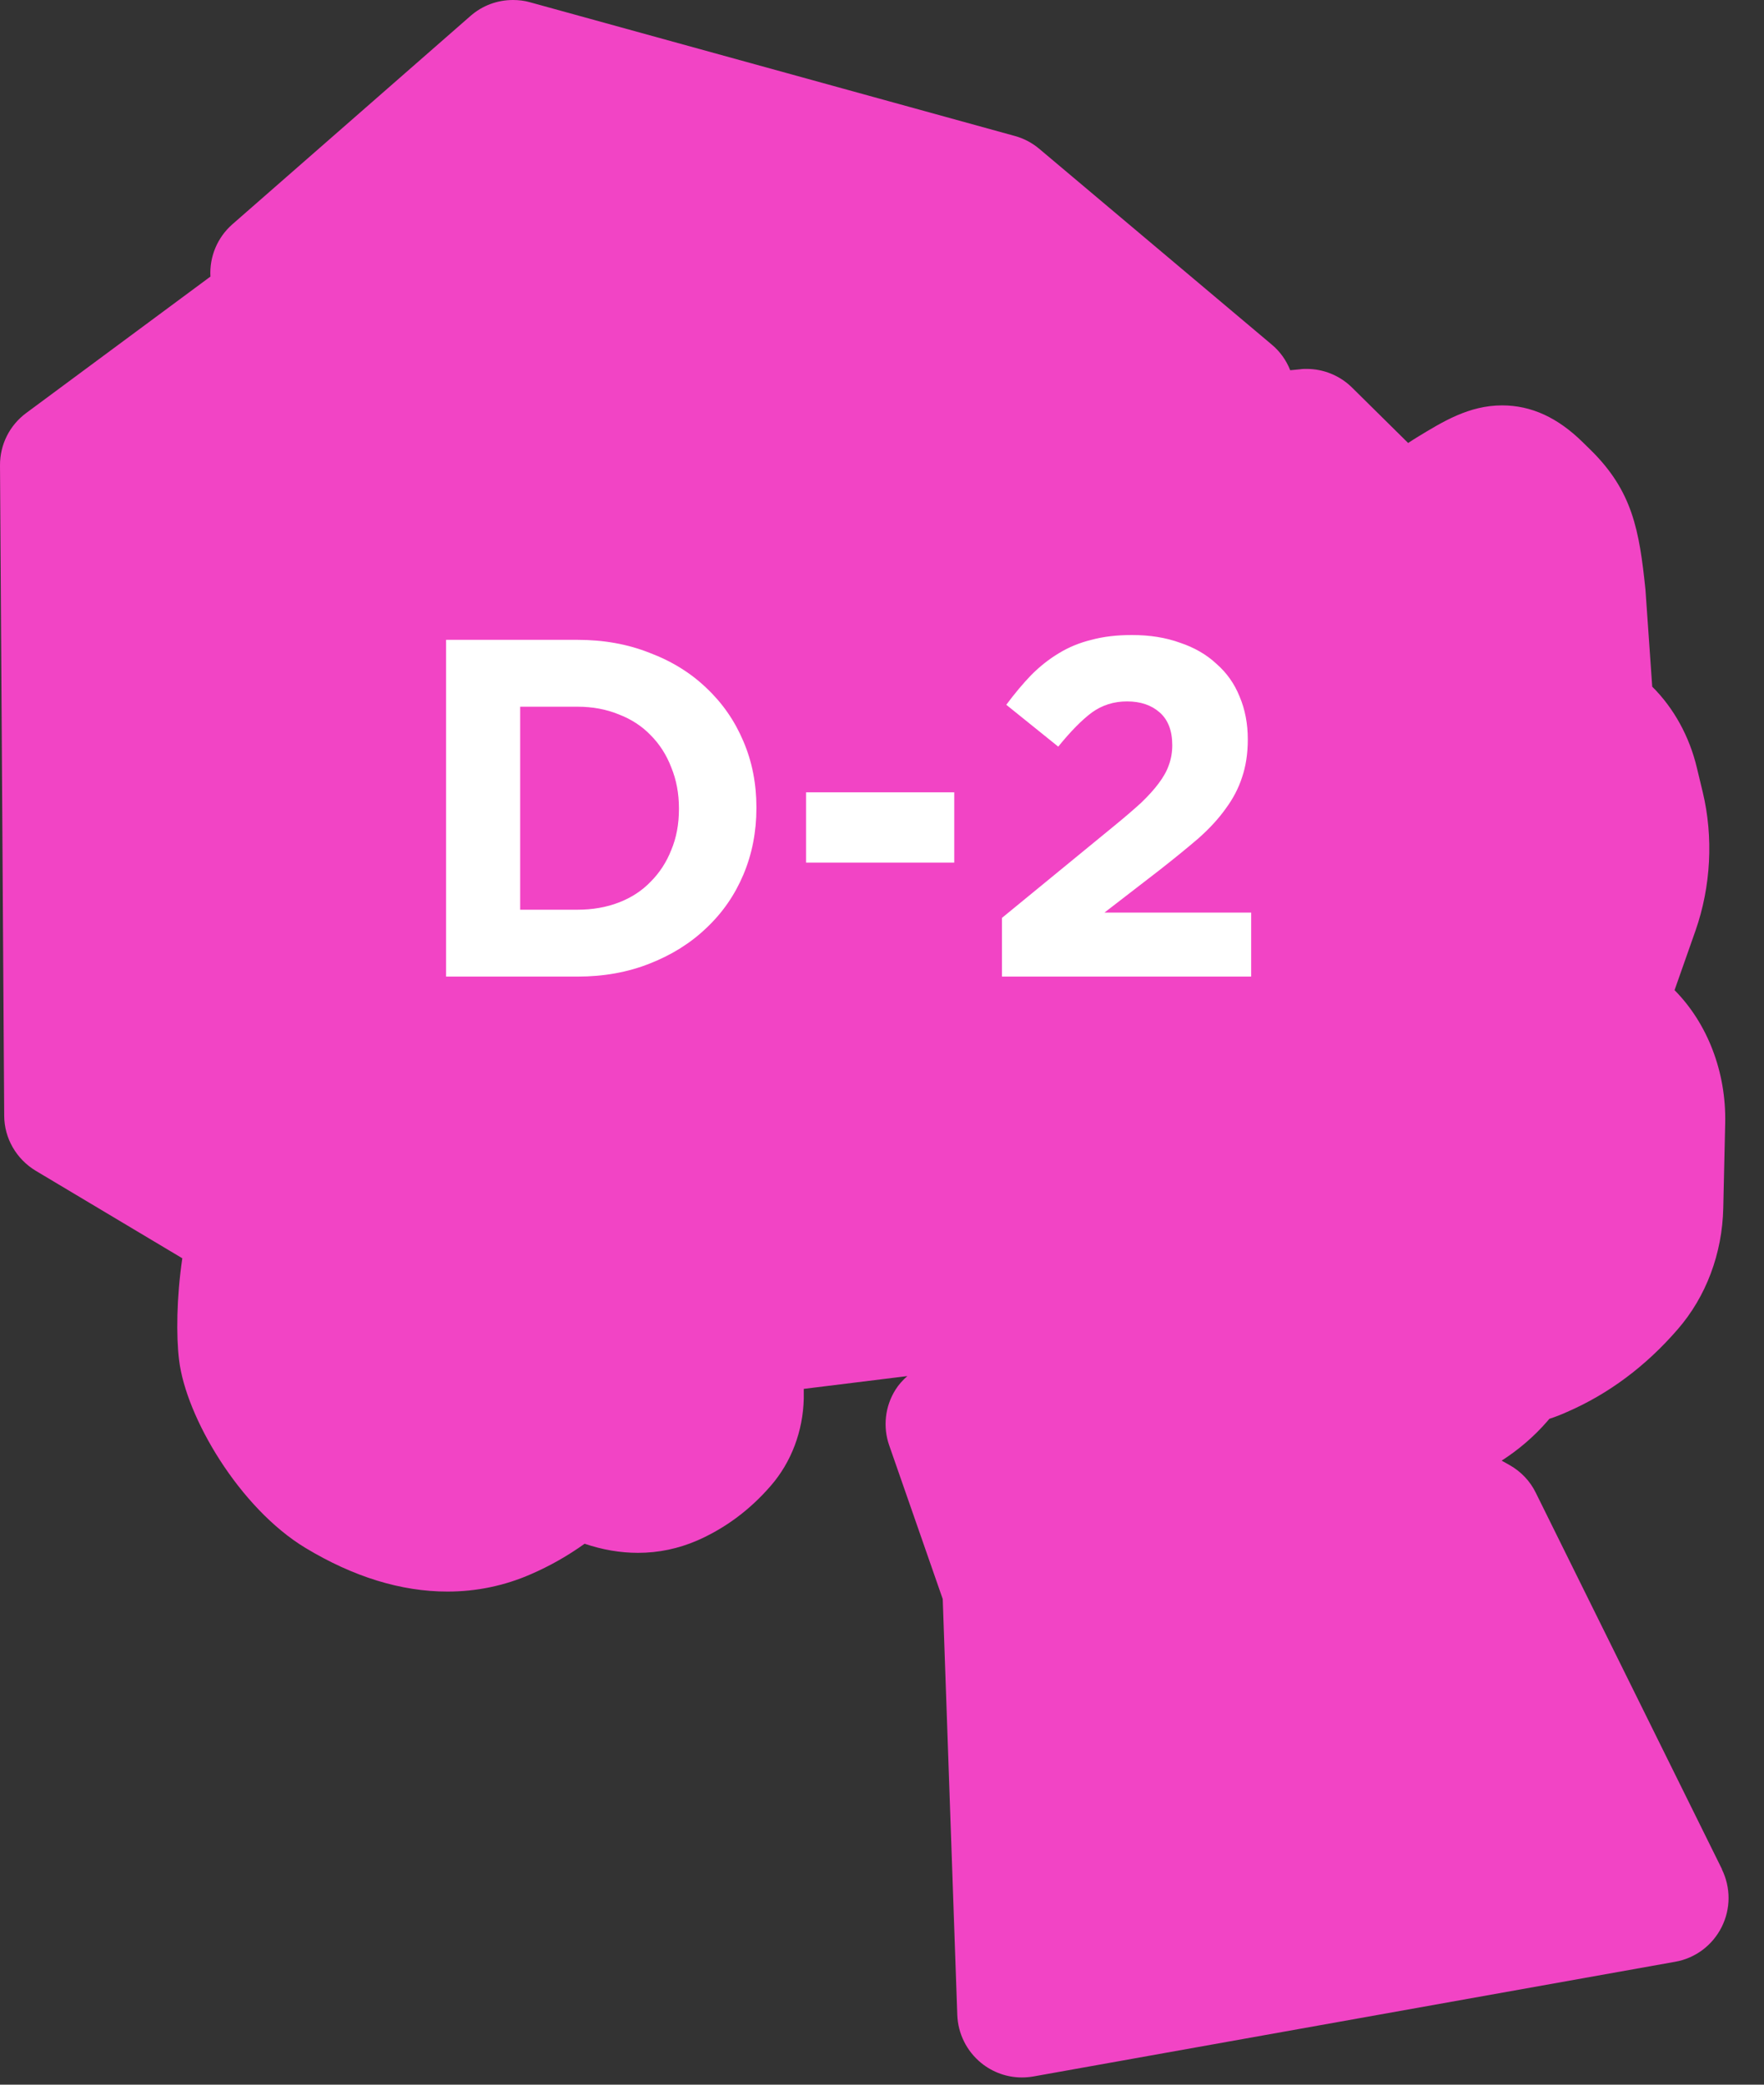 <svg width="44" height="52" viewBox="0 0 44 52" fill="none" xmlns="http://www.w3.org/2000/svg">
<rect x="0" y="0" width="44" height="52" fill="#333333" stroke="none"/>
<path d="M42.955 46.631L38.307 37.234C38.166 36.943 37.936 36.705 37.658 36.547L37.456 36.434C37.871 36.167 38.259 35.84 38.598 35.448C38.614 35.428 38.63 35.412 38.646 35.391C38.795 35.343 38.941 35.286 39.082 35.222C40.127 34.769 41.055 34.074 41.846 33.16C42.556 32.344 42.959 31.269 42.984 30.133L43.032 28.016C43.06 26.743 42.592 25.53 41.769 24.698L42.29 23.218C42.677 22.115 42.742 20.882 42.471 19.755L42.326 19.153C42.14 18.369 41.749 17.661 41.212 17.128C41.212 17.128 41.043 14.727 41.043 14.707C40.89 13.228 40.72 12.254 39.683 11.231L39.485 11.037C38.856 10.415 38.194 10.112 37.468 10.112C36.645 10.112 35.995 10.512 35.346 10.908C35.273 10.953 35.196 11.001 35.124 11.05L33.724 9.667C33.421 9.368 33.014 9.202 32.59 9.202C32.537 9.202 32.485 9.202 32.432 9.211L32.182 9.235C32.085 8.988 31.928 8.766 31.718 8.592L25.92 3.71C25.743 3.561 25.533 3.451 25.311 3.391L13.222 0.057C13.081 0.016 12.936 0 12.795 0C12.407 0 12.032 0.137 11.733 0.4L5.798 5.593C5.423 5.921 5.221 6.402 5.249 6.899L0.654 10.302C0.238 10.609 -0.004 11.094 4.96497e-05 11.611L0.105 27.826C0.105 28.392 0.408 28.913 0.892 29.204L4.547 31.386C4.402 32.385 4.394 33.33 4.467 33.924C4.636 35.343 5.972 37.614 7.614 38.608C8.812 39.332 10.002 39.7 11.161 39.7C11.887 39.7 12.589 39.554 13.251 39.263C13.715 39.061 14.159 38.81 14.582 38.507C15.026 38.657 15.47 38.734 15.914 38.734C16.426 38.734 16.922 38.629 17.39 38.427C18.084 38.123 18.702 37.667 19.226 37.061C19.739 36.471 20.029 35.699 20.049 34.886V34.644L22.632 34.325C22.519 34.425 22.418 34.535 22.337 34.664C22.075 35.08 22.018 35.593 22.18 36.054L23.515 39.886L23.878 50.26C23.895 50.729 24.113 51.165 24.476 51.46C24.766 51.695 25.125 51.82 25.488 51.82C25.581 51.82 25.678 51.812 25.771 51.796L41.785 48.934C42.286 48.846 42.713 48.526 42.943 48.07C43.173 47.613 43.173 47.08 42.947 46.623L42.955 46.631Z" fill="#F244C5"/>
<path d="M18.867 20.16C18.867 20.752 18.759 21.304 18.543 21.816C18.327 22.328 18.019 22.772 17.619 23.148C17.227 23.524 16.755 23.82 16.203 24.036C15.659 24.252 15.059 24.36 14.403 24.36H11.127V15.96H14.403C15.059 15.96 15.659 16.068 16.203 16.284C16.755 16.492 17.227 16.784 17.619 17.16C18.019 17.536 18.327 17.98 18.543 18.492C18.759 18.996 18.867 19.544 18.867 20.136V20.16ZM16.935 20.184V20.16C16.935 19.792 16.871 19.452 16.743 19.14C16.623 18.828 16.451 18.56 16.227 18.336C16.011 18.112 15.747 17.94 15.435 17.82C15.123 17.692 14.779 17.628 14.403 17.628H12.975V22.692H14.403C14.779 22.692 15.123 22.632 15.435 22.512C15.747 22.392 16.011 22.22 16.227 21.996C16.451 21.772 16.623 21.508 16.743 21.204C16.871 20.9 16.935 20.56 16.935 20.184ZM23.802 21.516H20.106V19.764H23.802V21.516ZM28.112 17.496C27.784 17.496 27.492 17.588 27.236 17.772C26.988 17.956 26.708 18.24 26.396 18.624L25.1 17.58C25.308 17.3 25.516 17.052 25.724 16.836C25.94 16.62 26.168 16.44 26.408 16.296C26.656 16.144 26.928 16.032 27.224 15.96C27.52 15.88 27.856 15.84 28.232 15.84C28.68 15.84 29.08 15.904 29.432 16.032C29.792 16.152 30.096 16.328 30.344 16.56C30.6 16.784 30.792 17.056 30.92 17.376C31.056 17.696 31.124 18.052 31.124 18.444C31.124 18.796 31.076 19.112 30.98 19.392C30.892 19.664 30.756 19.924 30.572 20.172C30.396 20.42 30.168 20.668 29.888 20.916C29.608 21.156 29.284 21.42 28.916 21.708L27.548 22.764H31.208V24.36H24.992V22.896L27.788 20.604C28.052 20.388 28.276 20.196 28.46 20.028C28.644 19.852 28.792 19.688 28.904 19.536C29.024 19.376 29.108 19.224 29.156 19.08C29.212 18.928 29.24 18.764 29.24 18.588C29.24 18.228 29.136 17.956 28.928 17.772C28.72 17.588 28.448 17.496 28.112 17.496Z" fill="white"/>
</svg>
